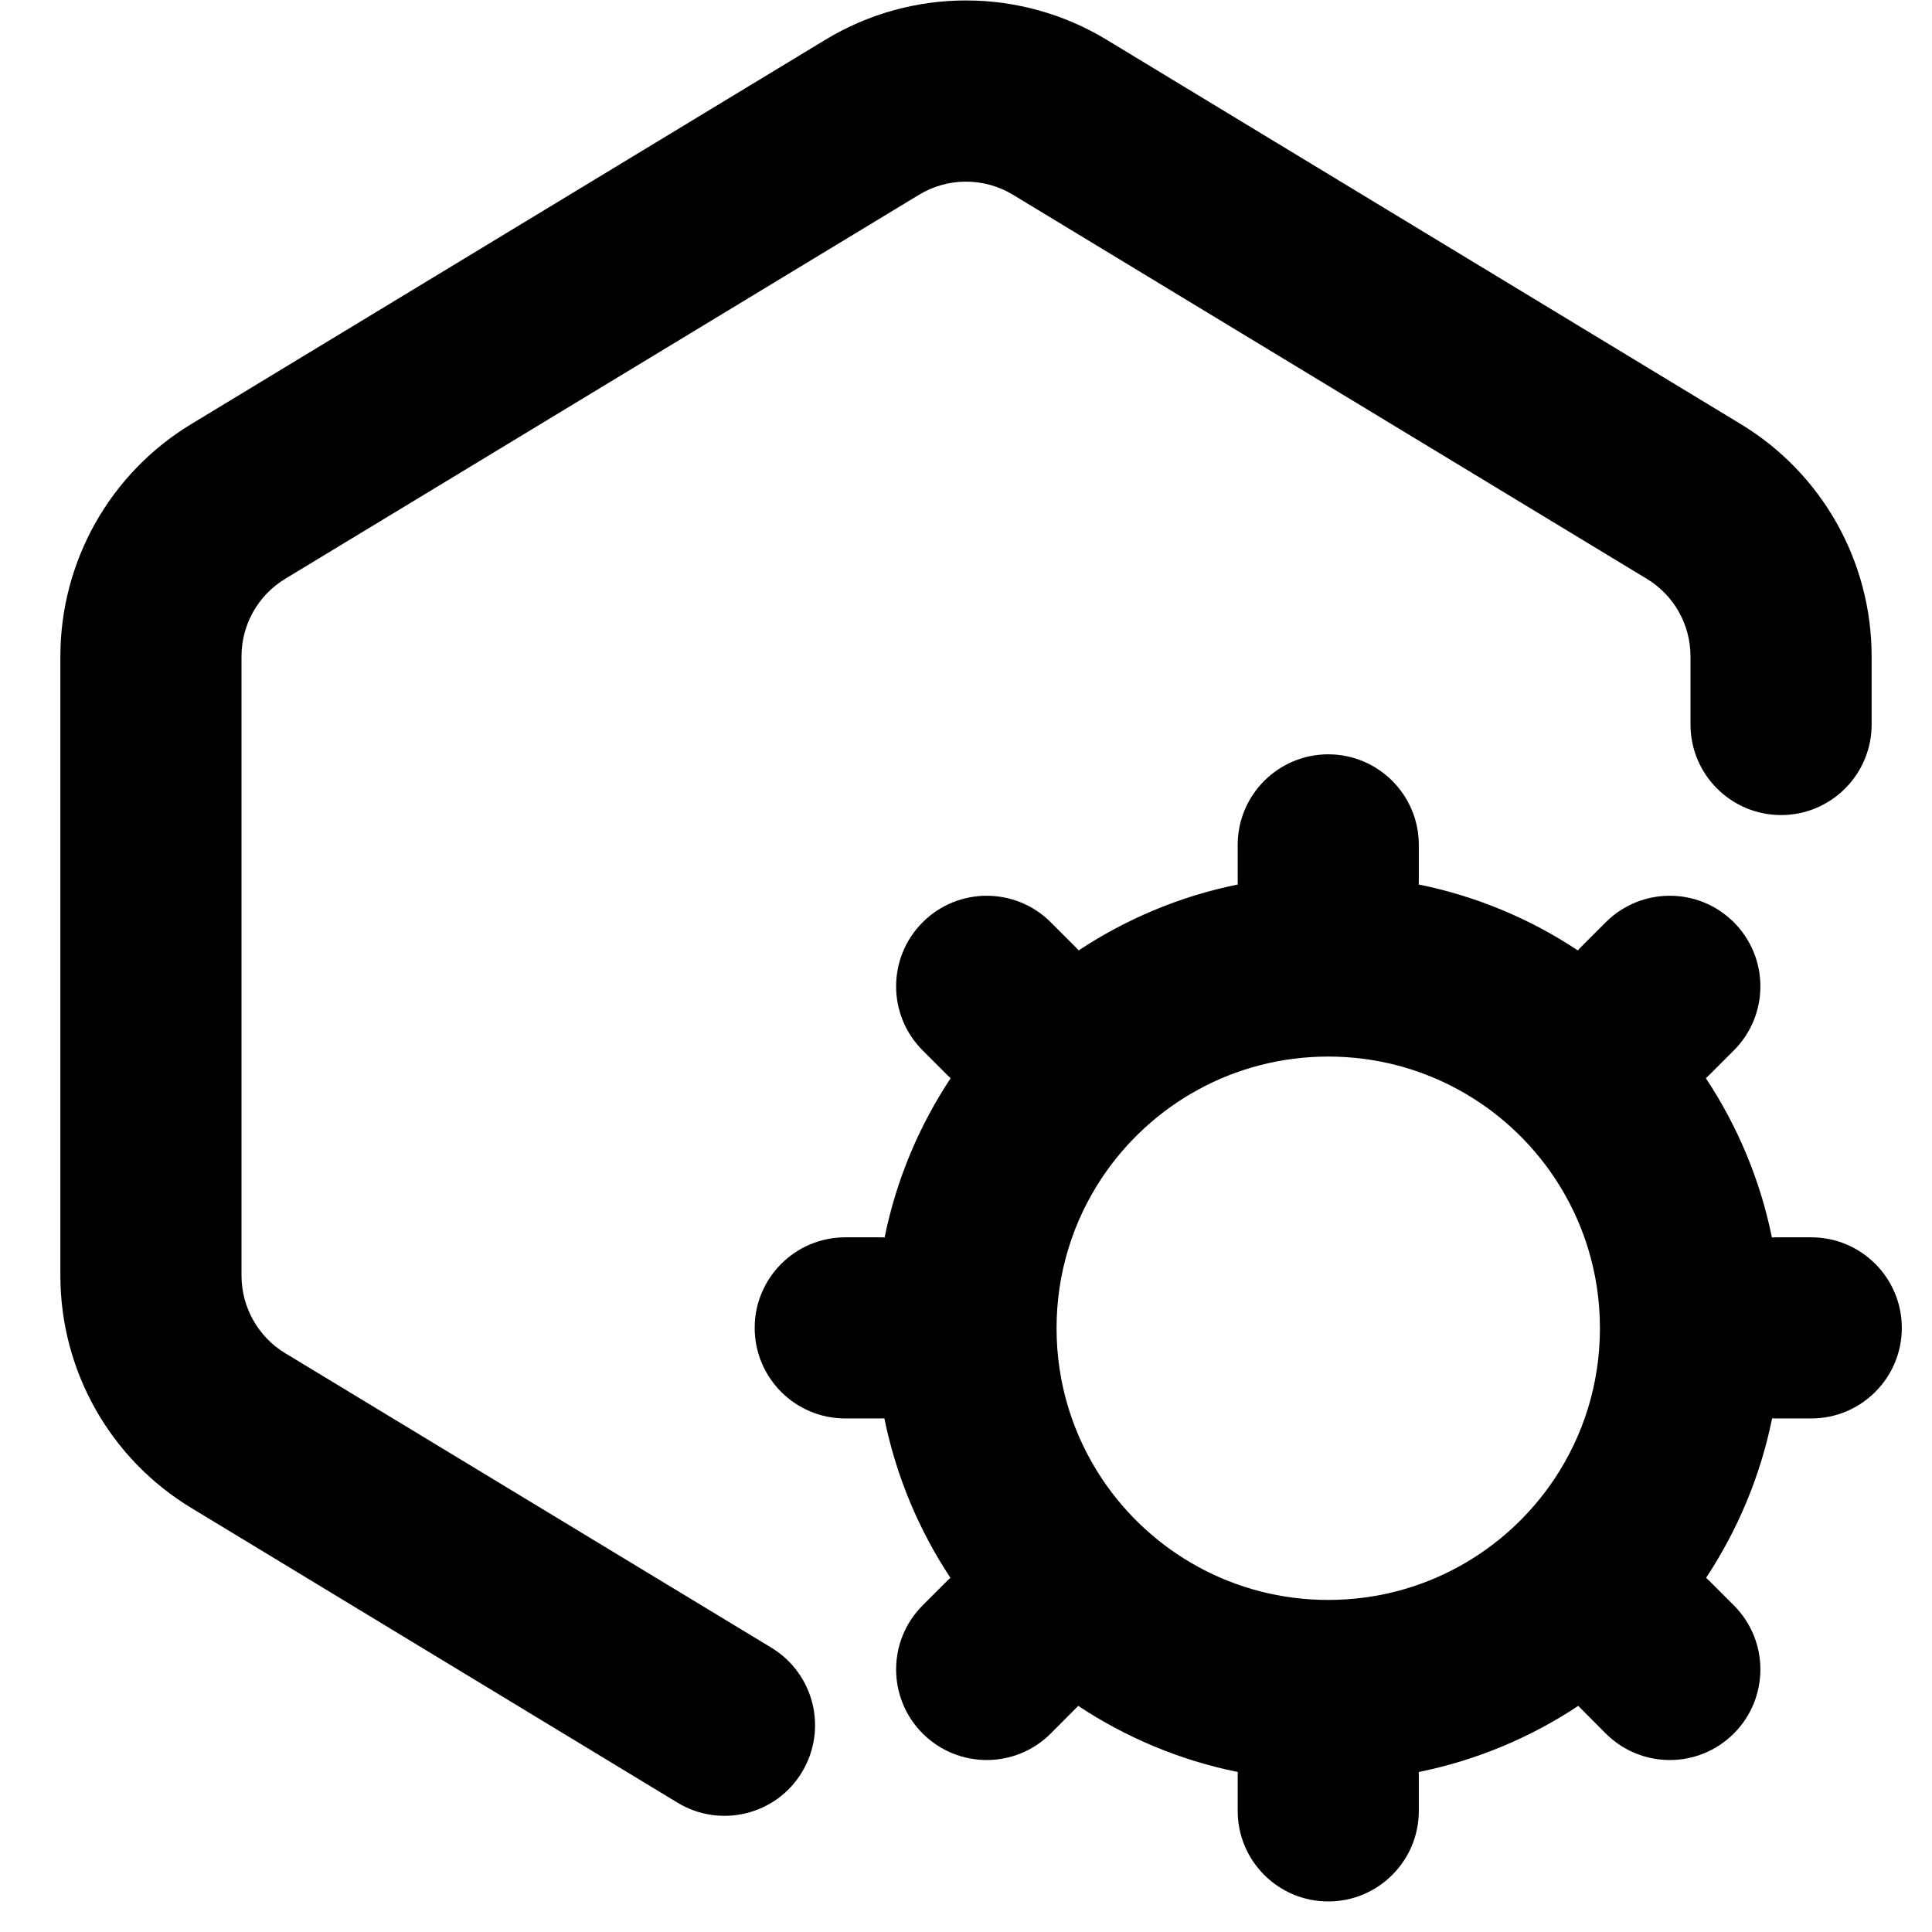 <svg width="16" height="16" viewBox="0 0 16 16" fill="none" xmlns="http://www.w3.org/2000/svg">
<g id="size=16">
<g id="Path">
<path d="M6.834 0.33C7.551 -0.105 8.449 -0.105 9.166 0.33L14.416 3.512C15.089 3.919 15.5 4.649 15.5 5.436V6C15.5 6.414 15.164 6.75 14.75 6.75C14.336 6.75 14 6.414 14 6V5.436C14 5.173 13.863 4.93 13.639 4.794L8.389 1.613C8.15 1.468 7.85 1.468 7.611 1.613L2.361 4.794C2.137 4.93 2 5.173 2 5.436V10.564C2 10.826 2.137 11.07 2.361 11.206L6.389 13.646C6.743 13.861 6.856 14.322 6.641 14.677C6.427 15.031 5.966 15.144 5.611 14.929L1.584 12.488C0.911 12.081 0.5 11.351 0.5 10.564V5.436C0.5 4.649 0.911 3.919 1.584 3.512L6.834 0.33Z" fill="#000001"/>
<path fill-rule="evenodd" clip-rule="evenodd" d="M11.749 7.325C11.75 7.311 11.75 7.297 11.75 7.283V6.997C11.75 6.583 11.414 6.247 11 6.247C10.586 6.247 10.25 6.583 10.25 6.997V7.283C10.25 7.297 10.25 7.311 10.251 7.325C9.772 7.422 9.327 7.61 8.933 7.871C8.924 7.86 8.914 7.85 8.904 7.84L8.702 7.638C8.409 7.345 7.934 7.345 7.641 7.638C7.348 7.931 7.348 8.406 7.641 8.699L7.843 8.901C7.853 8.911 7.863 8.92 7.873 8.929C7.612 9.323 7.423 9.769 7.326 10.248C7.312 10.247 7.299 10.247 7.286 10.247H7C6.586 10.247 6.25 10.583 6.25 10.997C6.25 11.411 6.586 11.747 7 11.747H7.286C7.299 11.747 7.312 11.746 7.324 11.746C7.421 12.225 7.61 12.672 7.871 13.067C7.861 13.075 7.852 13.084 7.843 13.093L7.641 13.295C7.348 13.588 7.348 14.063 7.641 14.356C7.934 14.649 8.409 14.649 8.702 14.356L8.904 14.153C8.913 14.145 8.921 14.136 8.929 14.127C9.324 14.389 9.771 14.578 10.251 14.675C10.25 14.687 10.25 14.699 10.25 14.711V14.997C10.25 15.411 10.586 15.747 11 15.747C11.414 15.747 11.75 15.411 11.75 14.997V14.711C11.75 14.699 11.75 14.687 11.749 14.675C12.229 14.578 12.676 14.389 13.071 14.127C13.079 14.136 13.087 14.145 13.096 14.153L13.298 14.356C13.591 14.649 14.066 14.649 14.359 14.356C14.652 14.063 14.652 13.588 14.359 13.295L14.157 13.093C14.148 13.084 14.139 13.075 14.129 13.067C14.39 12.672 14.579 12.225 14.676 11.746C14.688 11.746 14.701 11.747 14.714 11.747H15C15.414 11.747 15.75 11.411 15.75 10.997C15.75 10.583 15.414 10.247 15 10.247H14.714C14.701 10.247 14.688 10.247 14.674 10.248C14.577 9.769 14.388 9.323 14.127 8.929C14.137 8.92 14.147 8.911 14.157 8.901L14.359 8.699C14.652 8.406 14.652 7.931 14.359 7.638C14.066 7.345 13.591 7.345 13.298 7.638L13.096 7.84C13.086 7.85 13.076 7.86 13.067 7.871C12.674 7.61 12.228 7.422 11.749 7.325ZM11 8.75C10.22 8.75 9.532 9.146 9.127 9.752C8.889 10.109 8.75 10.537 8.75 11C8.75 11.463 8.889 11.891 9.127 12.248C9.532 12.854 10.22 13.25 11 13.25C11.78 13.25 12.468 12.854 12.873 12.248C13.111 11.891 13.25 11.463 13.25 11C13.25 10.537 13.111 10.109 12.873 9.752C12.468 9.146 11.78 8.75 11 8.75Z" fill="#000001"/>
</g>
</g>
</svg>
